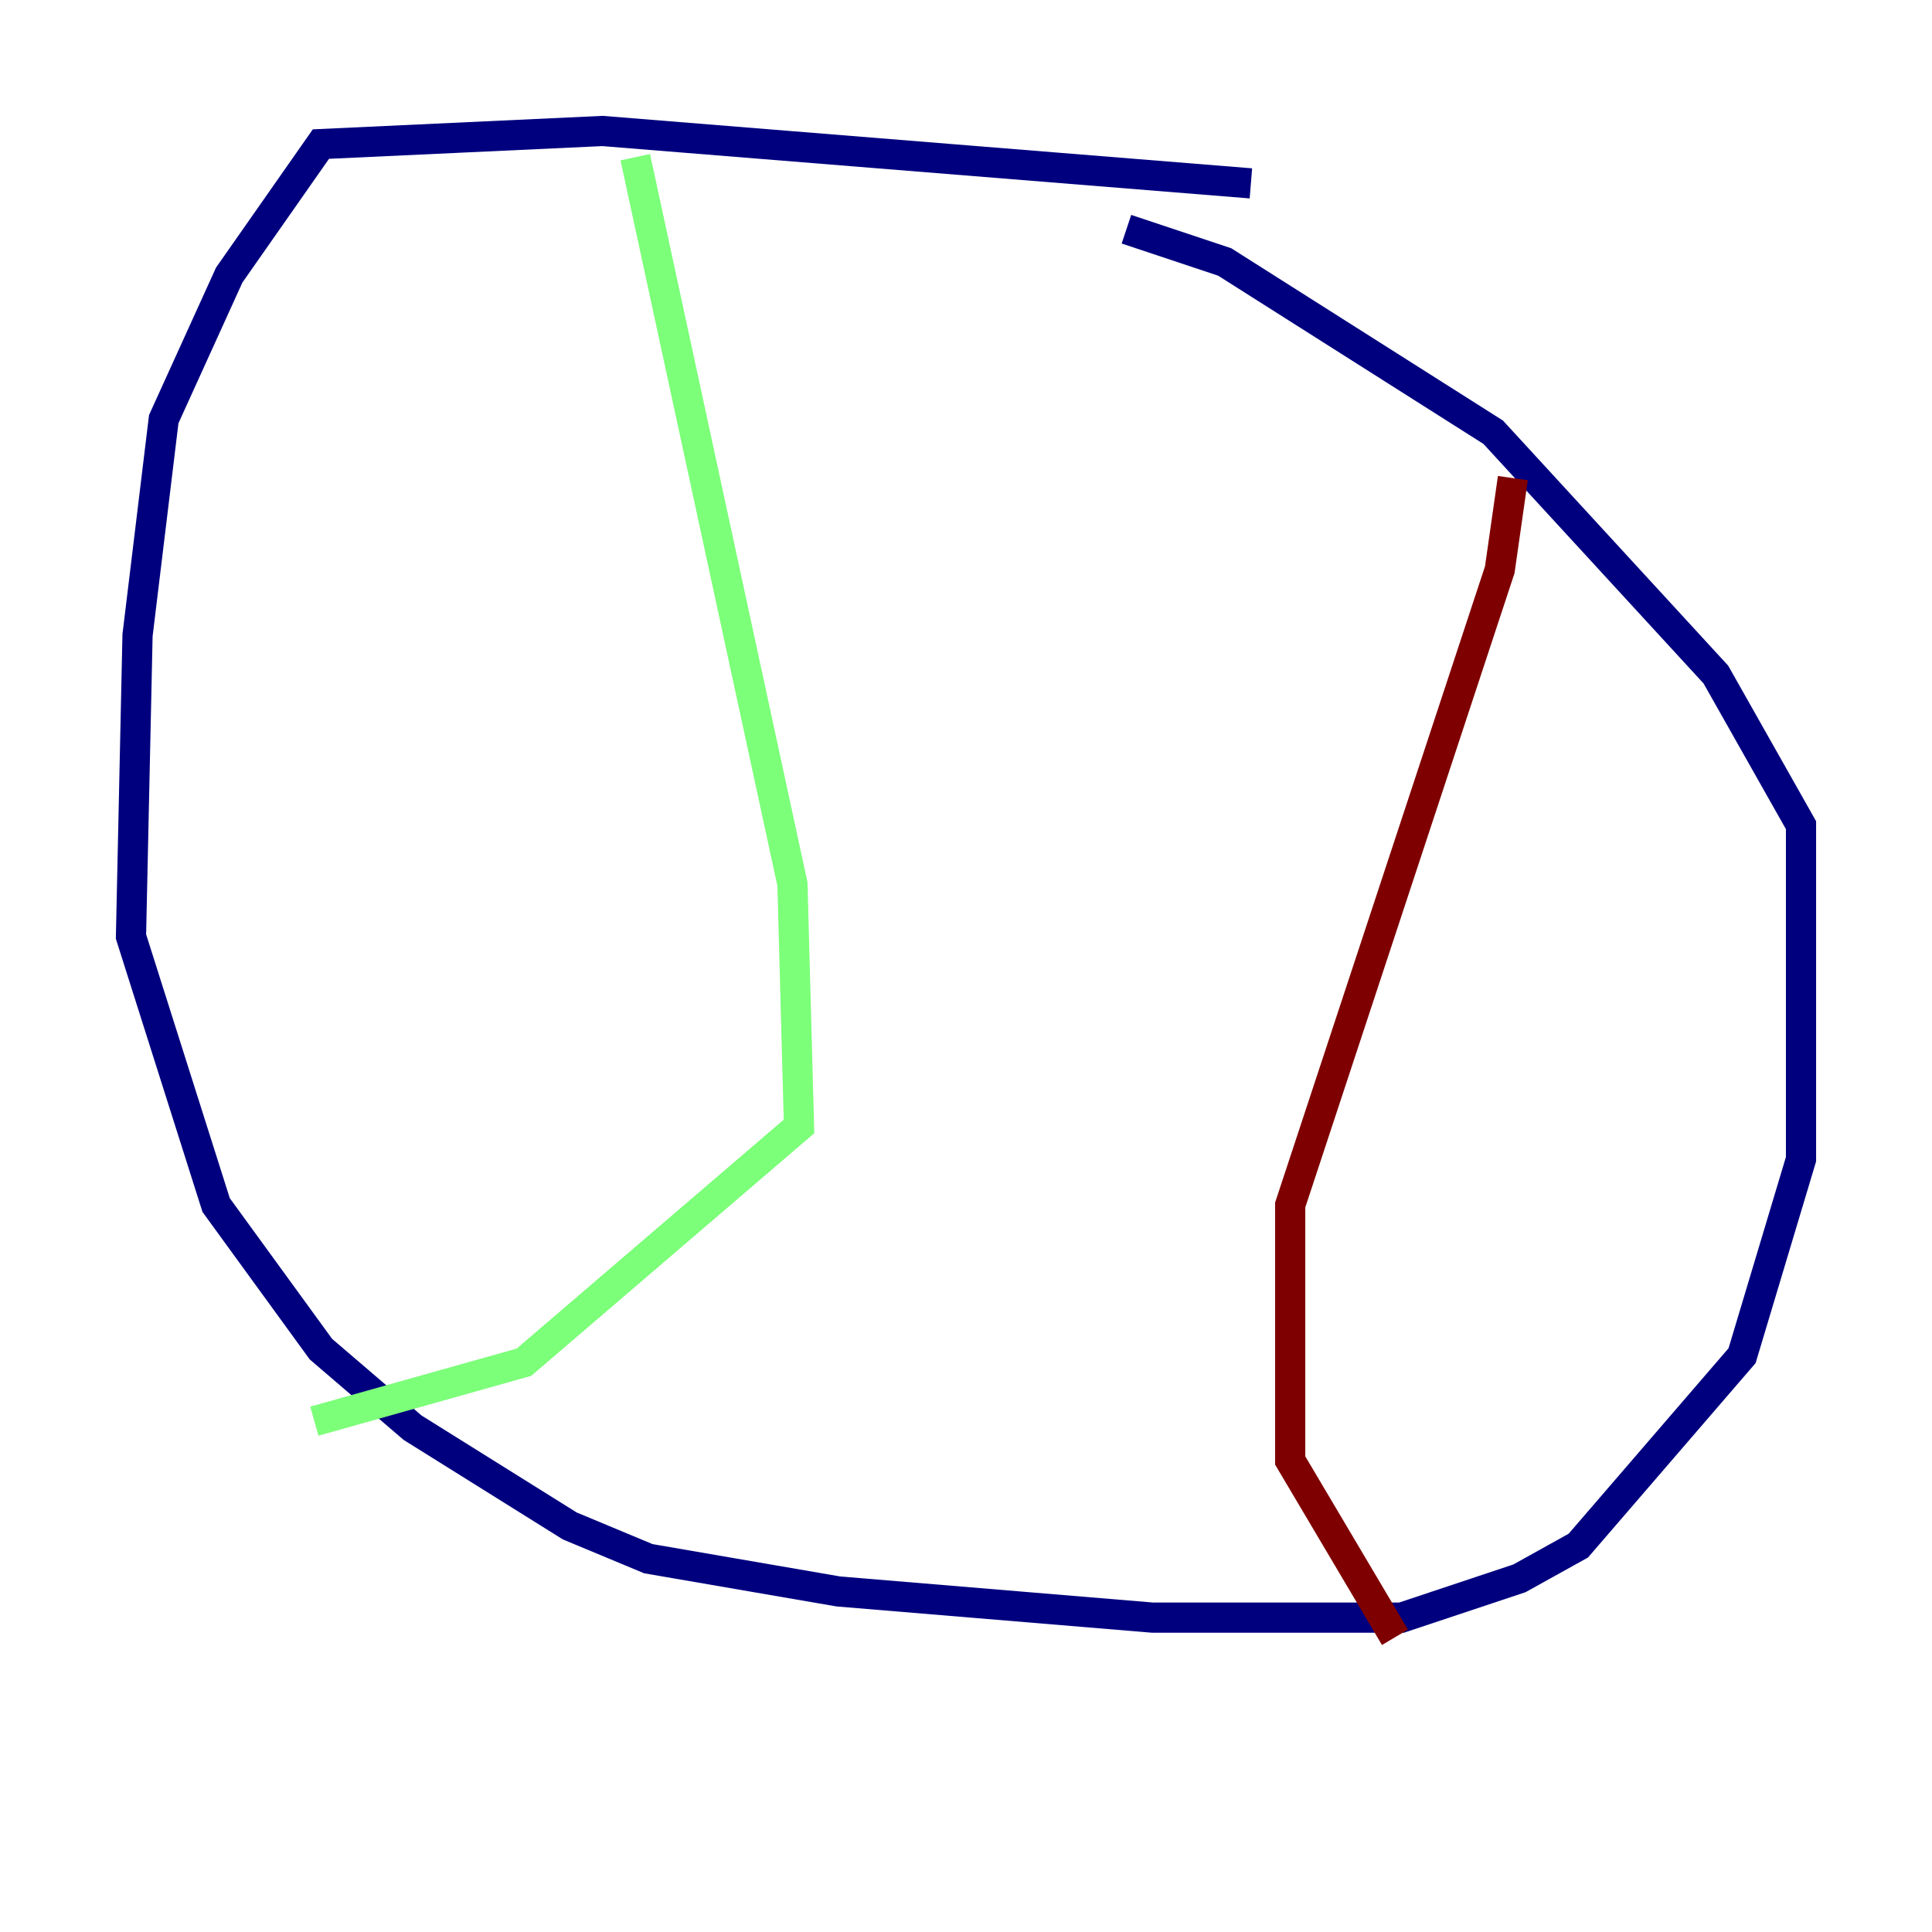 <?xml version="1.0" encoding="utf-8" ?>
<svg baseProfile="tiny" height="128" version="1.2" viewBox="0,0,128,128" width="128" xmlns="http://www.w3.org/2000/svg" xmlns:ev="http://www.w3.org/2001/xml-events" xmlns:xlink="http://www.w3.org/1999/xlink"><defs /><polyline fill="none" points="82.875,12.149 39.919,8.678 21.261,9.546 15.186,18.224 10.848,27.77 9.112,42.088 8.678,62.047 14.319,79.837 21.261,89.383 27.336,94.59 37.749,101.098 42.956,103.268 55.539,105.437 76.366,107.173 92.854,107.173 100.664,104.57 104.57,102.4 115.417,89.817 119.322,76.8 119.322,54.671 113.681,44.691 98.929,28.637 81.139,17.356 74.63,15.186" stroke="#00007f" stroke-width="2" /><polyline fill="none" points="42.088,10.414 52.502,58.576 52.936,74.63 34.712,90.251 20.827,94.156" stroke="#7cff79" stroke-width="2" /><polyline fill="none" points="100.231,31.675 99.363,37.749 85.478,79.837 85.478,96.759 92.42,108.475" stroke="#7f0000" stroke-width="2" /></svg>